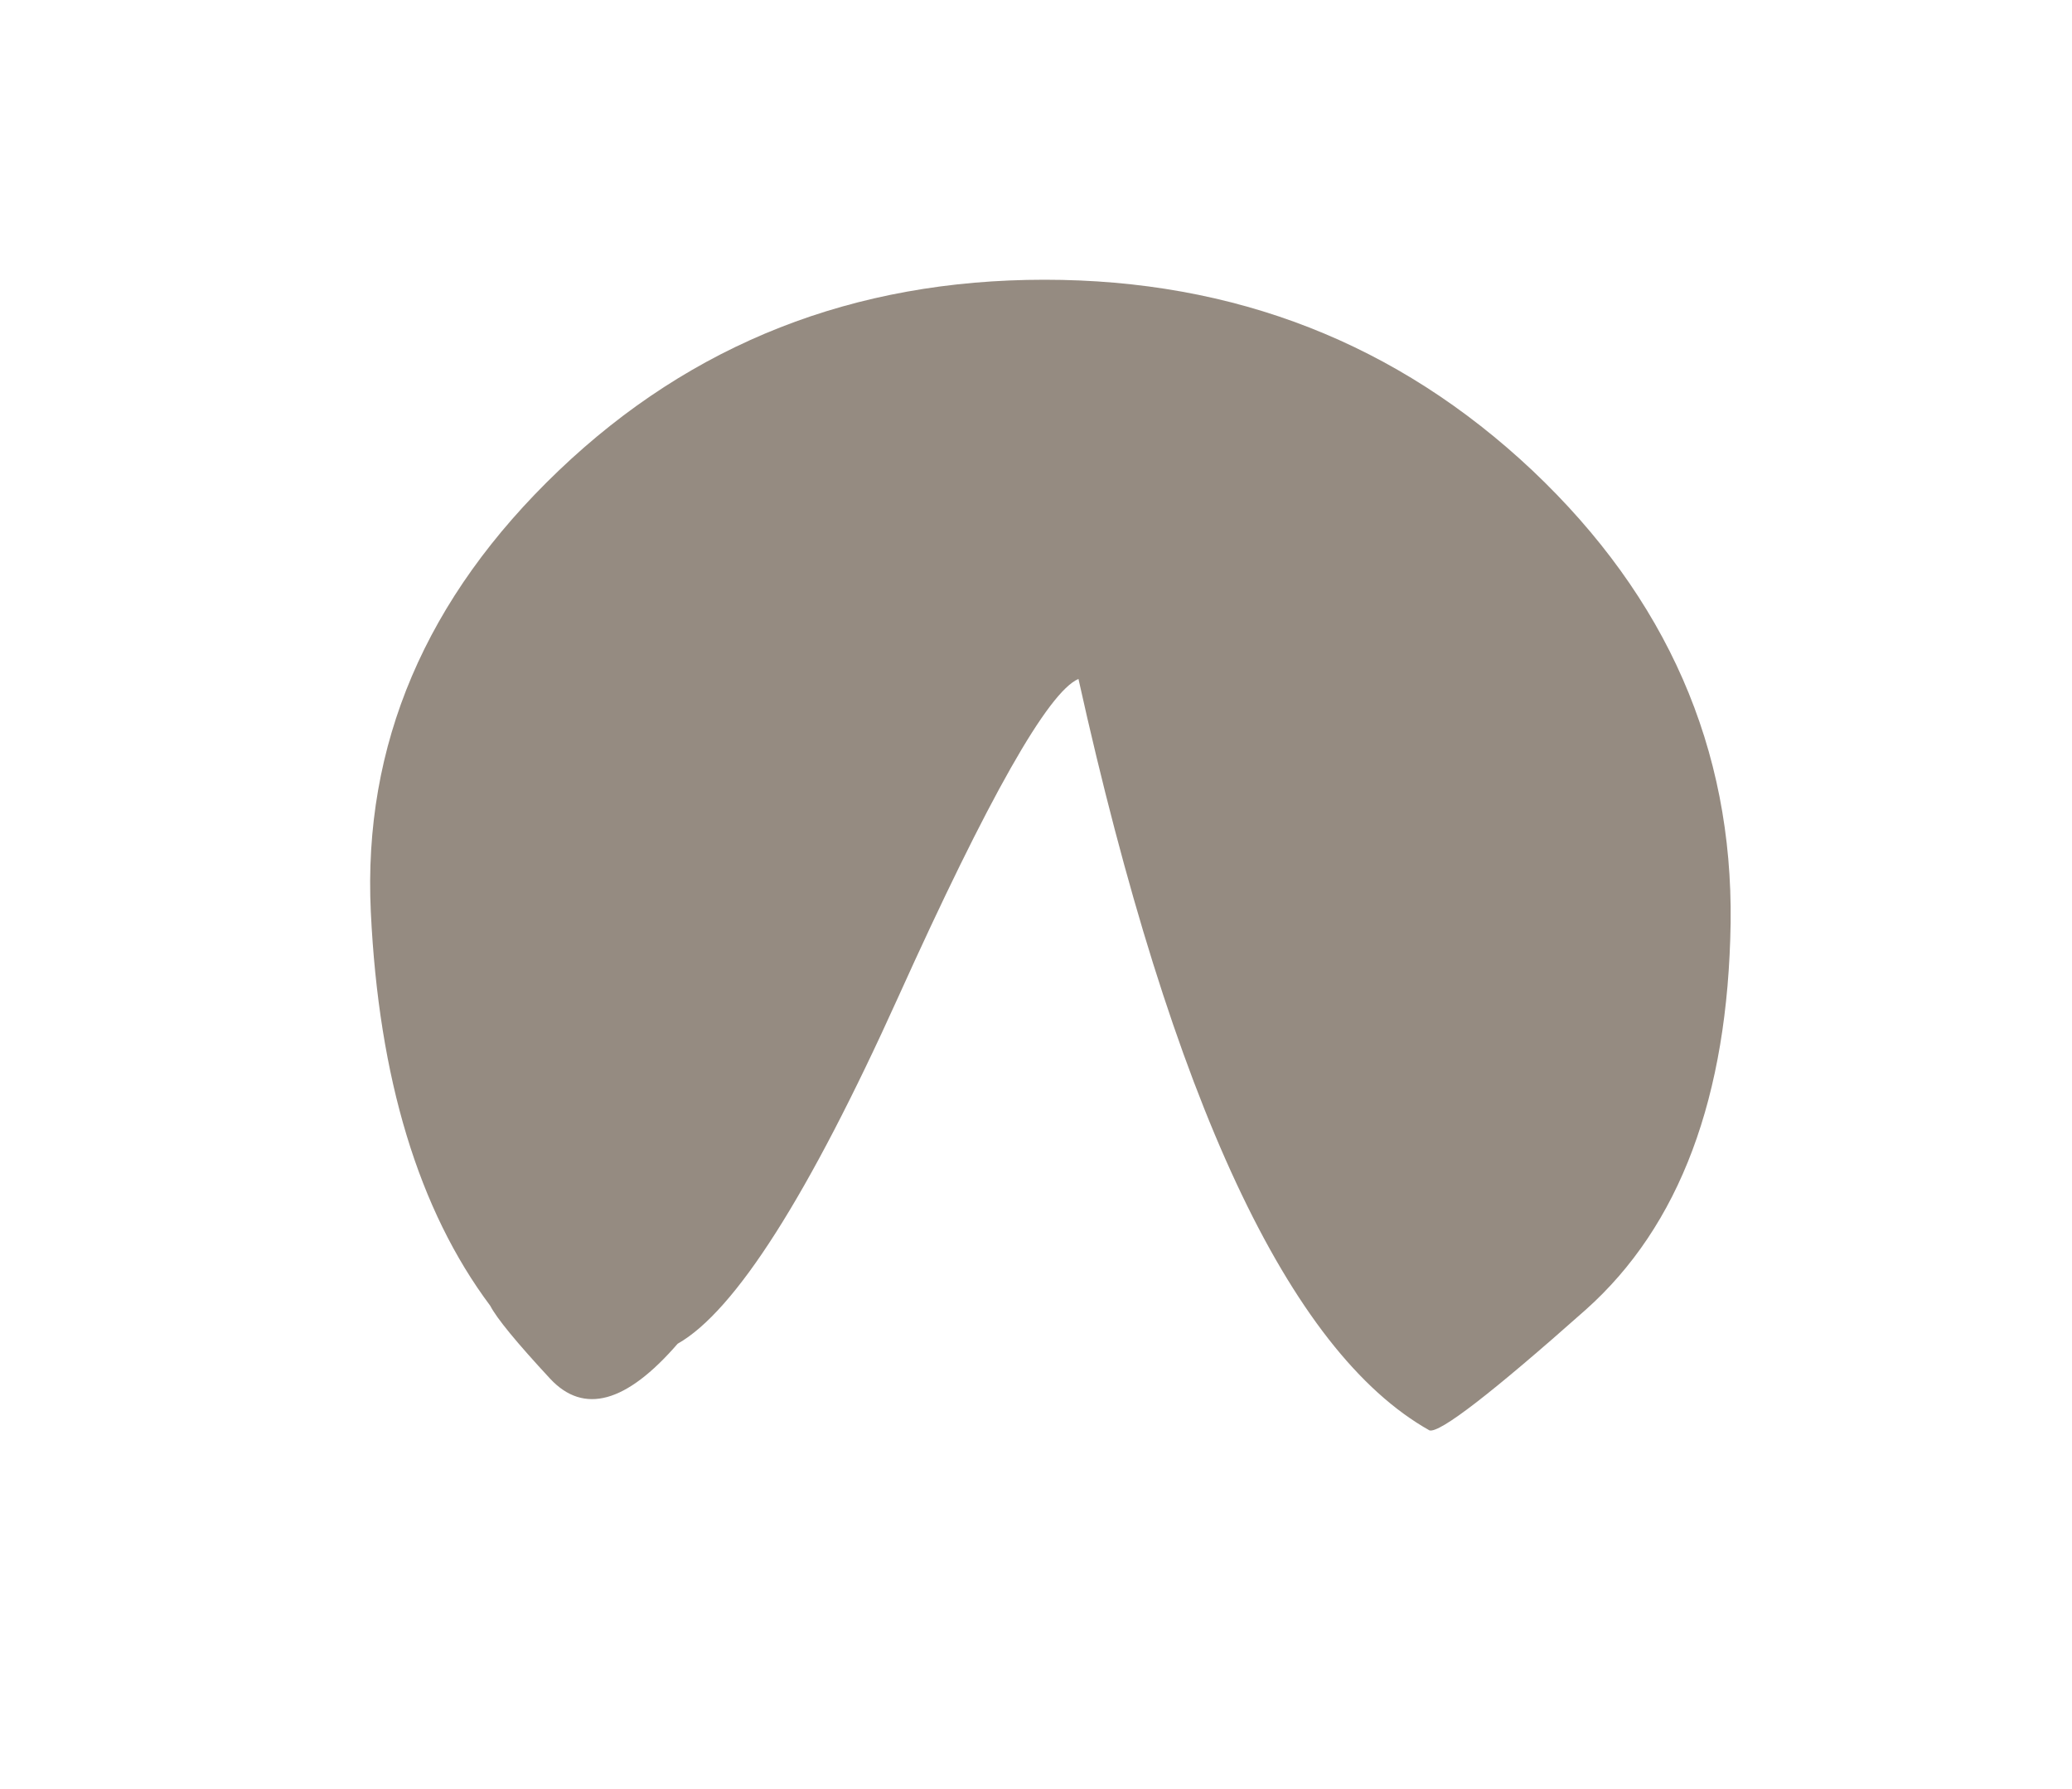 <?xml version="1.0" encoding="UTF-8" standalone="no"?>
<svg xmlns:xlink="http://www.w3.org/1999/xlink" width="183px" height="158px" xmlns="http://www.w3.org/2000/svg">
  <g transform="matrix(1.0, 0.0, 0.0, 1.0, 95 79)">
    <path class="cursor-pointer" d="M45.05 36.65 Q32.6 47.7 31.25 47.3 12.65 36.85 0.25 -19.05 -3.75 -17.35 -15.65 9.0 -27.55 35.35 -35.15 39.65 -41.95 47.5 -46.4 42.75 -50.85 37.95 -51.7 36.3 -61.2 23.6 -62.25 1.5 -63.3 -20.6 -45.65 -37.45 -28.0 -54.3 -2.75 -54.3 22.45 -54.3 40.35 -37.45 58.15 -20.6 57.85 2.5 57.5 25.55 45.05 36.65" fill="#2d1804" fill-rule="evenodd" stroke="none" fill-opacity="0.5"/>
  </g>
</svg>
